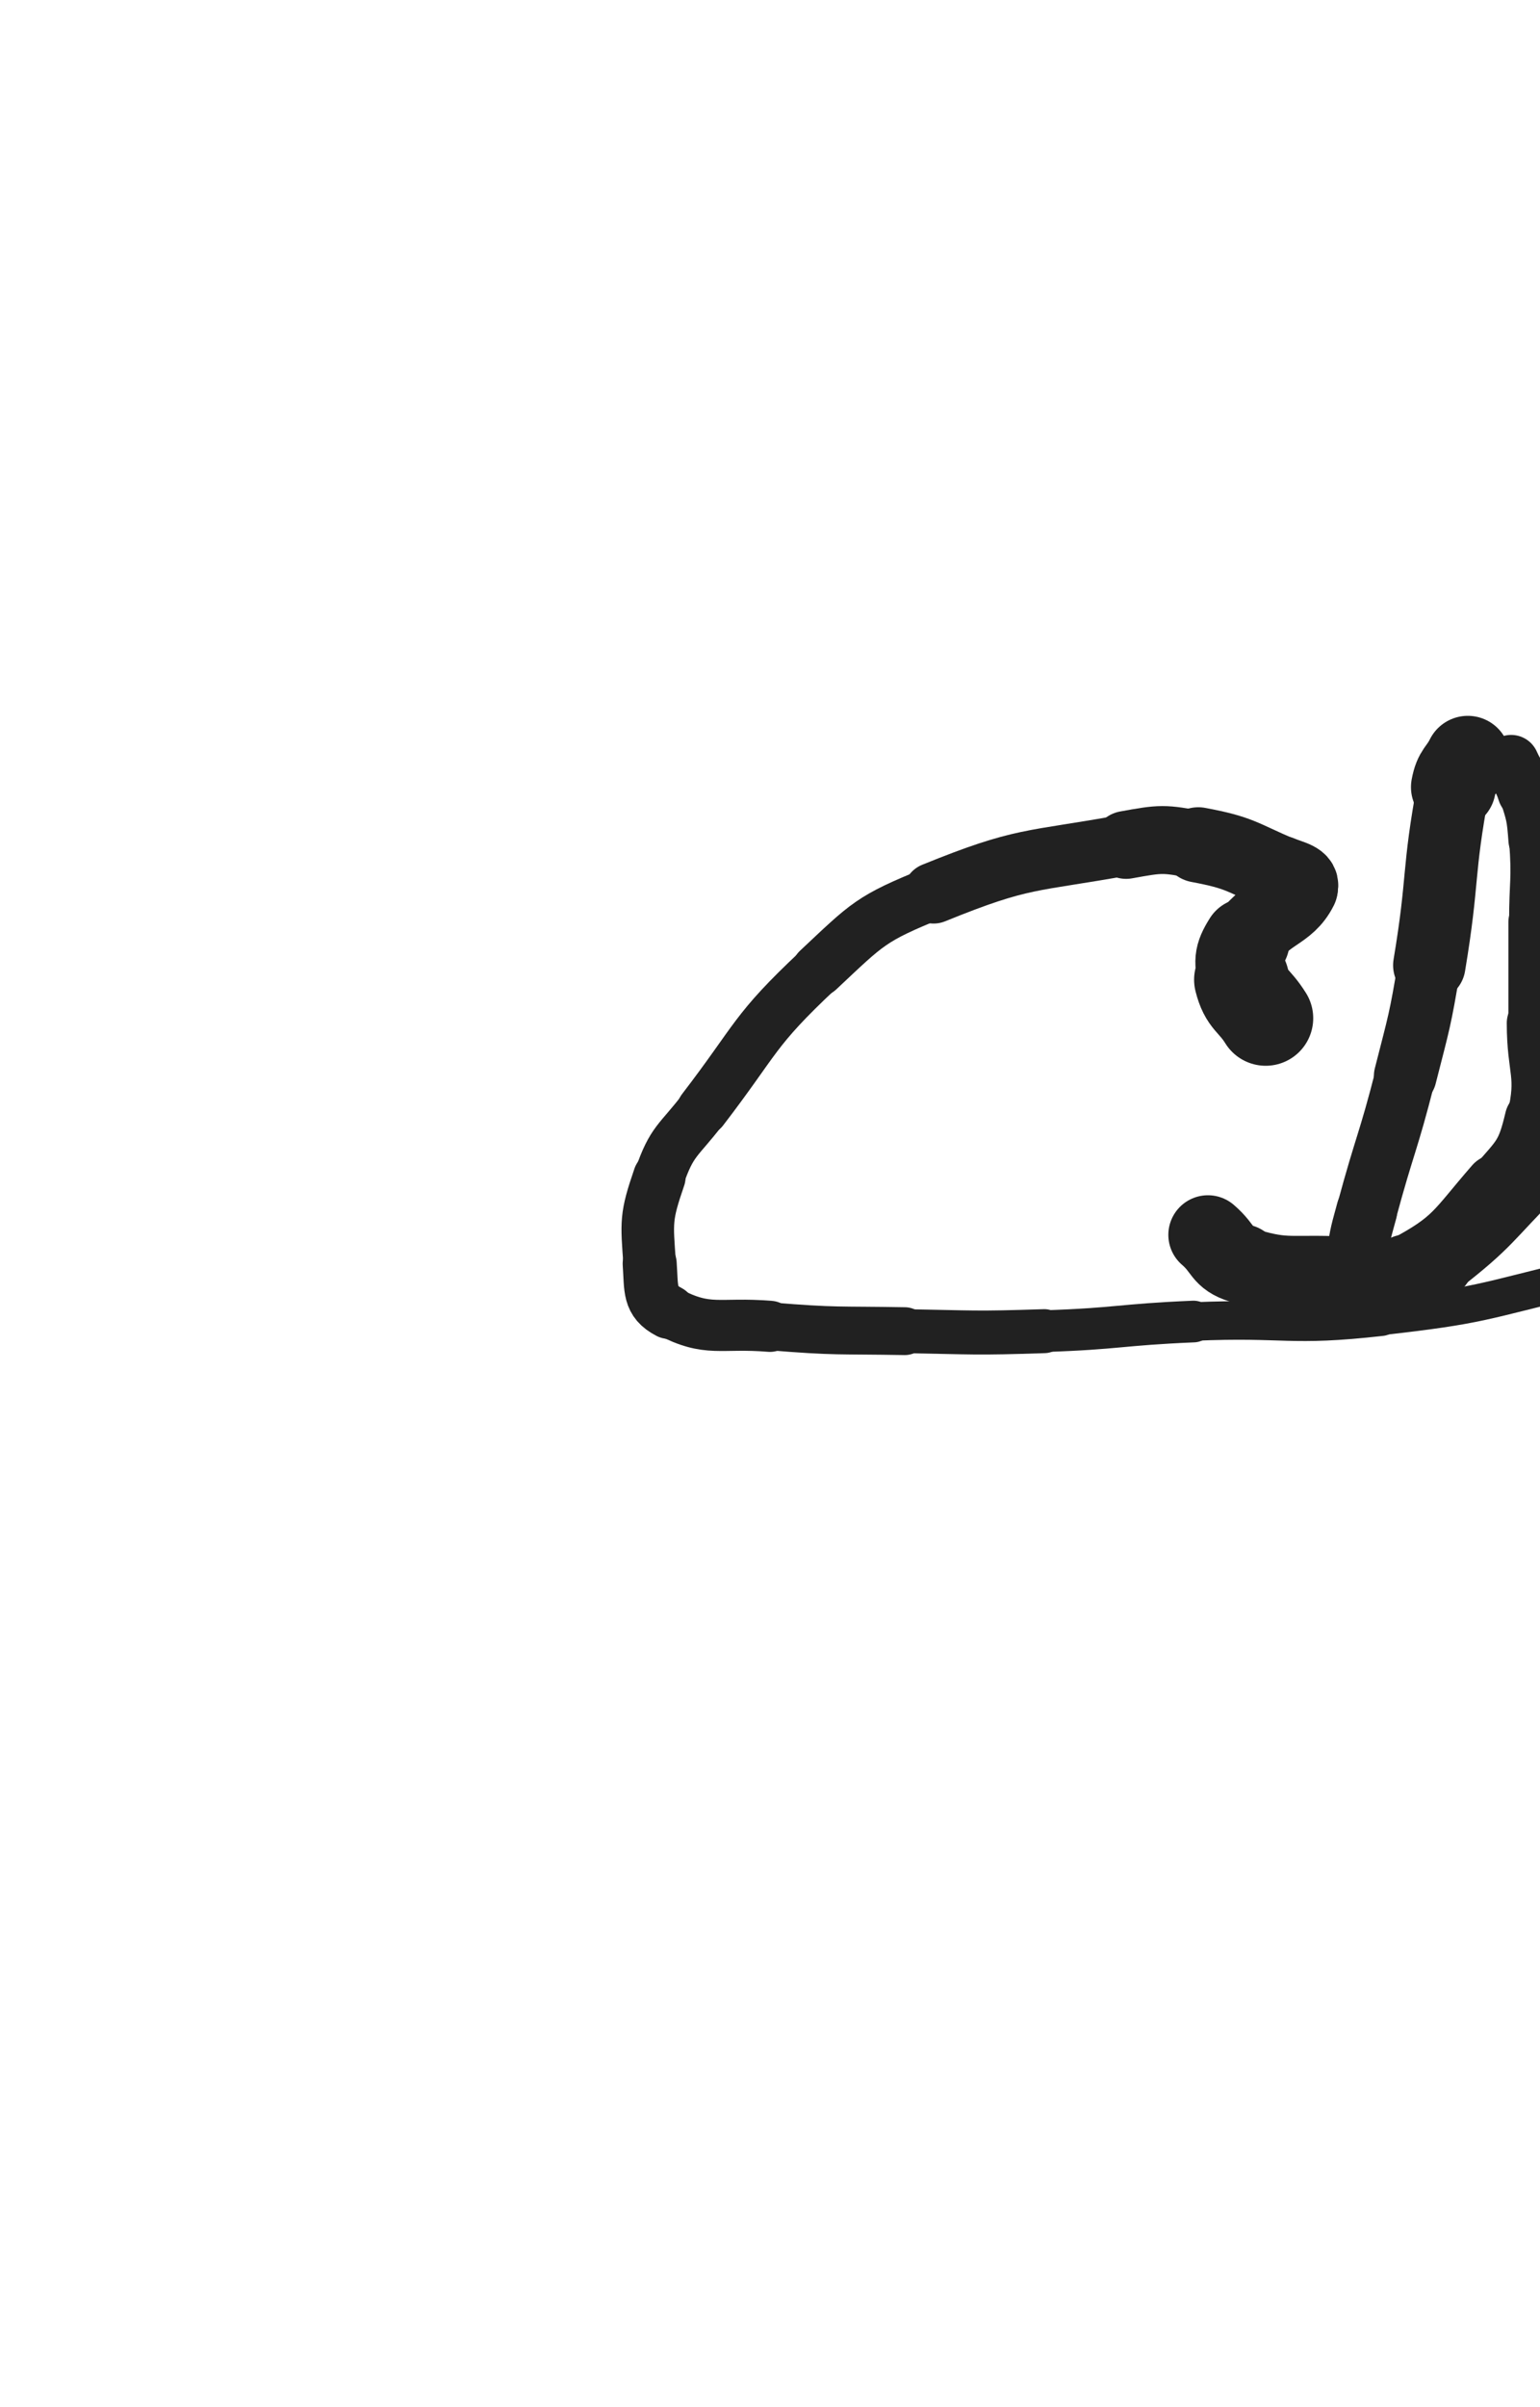 <svg xmlns="http://www.w3.org/2000/svg" xmlns:xlink="http://www.w3.org/1999/xlink" viewBox="0 0 320 500"><path d="M 263.000,211.500 C 260.500,207.500 259.078,207.814 258.000,203.500" stroke-width="19.753" stroke="rgb(33,33,33)" fill="none" stroke-linecap="round"></path><path d="M 258.000,203.500 C 257.078,199.814 256.952,198.743 259.000,195.500" stroke-width="17.958" stroke="rgb(33,33,33)" fill="none" stroke-linecap="round"></path><path d="M 259.000,195.500 C 262.952,189.243 267.351,189.797 270.000,184.500" stroke-width="15.997" stroke="rgb(33,33,33)" fill="none" stroke-linecap="round"></path><path d="M 270.000,184.500 C 270.851,182.797 268.280,182.477 266.000,181.500" stroke-width="15.828" stroke="rgb(33,33,33)" fill="none" stroke-linecap="round"></path><path d="M 266.000,181.500 C 257.780,177.977 257.733,177.138 249.000,175.500" stroke-width="15.647" stroke="rgb(33,33,33)" fill="none" stroke-linecap="round"></path><path d="M 249.000,175.500 C 241.733,174.138 241.336,174.166 234.000,175.500" stroke-width="14.108" stroke="rgb(33,33,33)" fill="none" stroke-linecap="round"></path><path d="M 234.000,175.500 C 213.836,179.166 212.828,177.851 194.000,185.500" stroke-width="12.671" stroke="rgb(33,33,33)" fill="none" stroke-linecap="round"></path><path d="M 194.000,185.500 C 180.828,190.851 180.412,191.739 170.000,201.500" stroke-width="11.011" stroke="rgb(33,33,33)" fill="none" stroke-linecap="round"></path><path d="M 170.000,201.500 C 156.412,214.239 157.441,215.592 146.000,230.500" stroke-width="10.735" stroke="rgb(33,33,33)" fill="none" stroke-linecap="round"></path><path d="M 146.000,230.500 C 140.941,237.092 139.634,236.838 137.000,244.500" stroke-width="10.487" stroke="rgb(33,33,33)" fill="none" stroke-linecap="round"></path><path d="M 137.000,244.500 C 134.134,252.838 134.373,253.721 135.000,262.500" stroke-width="10.919" stroke="rgb(33,33,33)" fill="none" stroke-linecap="round"></path><path d="M 135.000,262.500 C 135.373,267.721 134.791,270.311 139.000,272.500" stroke-width="11.229" stroke="rgb(33,33,33)" fill="none" stroke-linecap="round"></path><path d="M 139.000,272.500 C 147.291,276.811 149.443,274.638 160.000,275.500" stroke-width="10.614" stroke="rgb(33,33,33)" fill="none" stroke-linecap="round"></path><path d="M 160.000,275.500 C 173.943,276.638 173.995,276.254 188.000,276.500" stroke-width="9.938" stroke="rgb(33,33,33)" fill="none" stroke-linecap="round"></path><path d="M 188.000,276.500 C 202.495,276.754 202.516,276.983 217.000,276.500" stroke-width="9.135" stroke="rgb(33,33,33)" fill="none" stroke-linecap="round"></path><path d="M 217.000,276.500 C 232.516,275.983 232.485,275.165 248.000,274.500" stroke-width="8.658" stroke="rgb(33,33,33)" fill="none" stroke-linecap="round"></path><path d="M 248.000,274.500 C 267.485,273.665 267.683,275.673 287.000,273.500" stroke-width="8.004" stroke="rgb(33,33,33)" fill="none" stroke-linecap="round"></path><path d="M 287.000,273.500 C 307.683,271.173 307.705,270.386 328.000,265.500" stroke-width="7.665" stroke="rgb(33,33,33)" fill="none" stroke-linecap="round"></path><path d="M 328.000,265.500 C 361.705,257.386 361.759,257.349 395.000,247.500" stroke-width="7.253" stroke="rgb(33,33,33)" fill="none" stroke-linecap="round"></path><path d="M 395.000,247.500 C 415.759,241.349 415.760,241.167 436.000,233.500" stroke-width="6.807" stroke="rgb(33,33,33)" fill="none" stroke-linecap="round"></path><path d="M 436.000,233.500 C 448.760,228.667 448.678,228.368 461.000,222.500" stroke-width="6.979" stroke="rgb(33,33,33)" fill="none" stroke-linecap="round"></path><path d="M 461.000,222.500 C 469.678,218.368 469.656,218.268 478.000,213.500" stroke-width="7.371" stroke="rgb(33,33,33)" fill="none" stroke-linecap="round"></path><path d="M 478.000,213.500 C 483.656,210.268 483.527,210.041 489.000,206.500" stroke-width="7.937" stroke="rgb(33,33,33)" fill="none" stroke-linecap="round"></path><path d="M 489.000,206.500 C 492.027,204.541 491.947,204.408 495.000,202.500" stroke-width="8.868" stroke="rgb(33,33,33)" fill="none" stroke-linecap="round"></path><path d="M 495.000,202.500 C 495.947,201.908 497.457,201.805 497.000,201.500" stroke-width="9.855" stroke="rgb(33,33,33)" fill="none" stroke-linecap="round"></path><path d="M 497.000,201.500 C 495.957,200.805 493.043,200.500 492.000,200.500" stroke-width="10.890" stroke="rgb(33,33,33)" fill="none" stroke-linecap="round"></path><path d="M 492.000,200.500 C 491.543,200.500 493.655,201.155 494.000,201.500" stroke-width="11.815" stroke="rgb(33,33,33)" fill="none" stroke-linecap="round"></path><path d="M 251.000,256.500 C 254.500,259.500 253.769,261.198 258.000,262.500" stroke-width="16.457" stroke="rgb(33,33,33)" fill="none" stroke-linecap="round"></path><path d="M 258.000,262.500 C 266.769,265.198 267.486,264.220 277.000,264.500" stroke-width="15.486" stroke="rgb(33,33,33)" fill="none" stroke-linecap="round"></path><path d="M 277.000,264.500 C 284.486,264.720 285.694,266.838 292.000,263.500" stroke-width="14.121" stroke="rgb(33,33,33)" fill="none" stroke-linecap="round"></path><path d="M 292.000,263.500 C 302.694,257.838 302.730,255.995 311.000,246.500" stroke-width="13.525" stroke="rgb(33,33,33)" fill="none" stroke-linecap="round"></path><path d="M 311.000,246.500 C 316.230,240.495 317.215,240.088 319.000,232.500" stroke-width="12.662" stroke="rgb(33,33,33)" fill="none" stroke-linecap="round"></path><path d="M 319.000,232.500 C 321.215,223.088 319.000,222.500 319.000,212.500" stroke-width="11.809" stroke="rgb(33,33,33)" fill="none" stroke-linecap="round"></path><path d="M 319.000,212.500 C 319.000,202.000 319.000,202.000 319.000,191.500" stroke-width="11.133" stroke="rgb(33,33,33)" fill="none" stroke-linecap="round"></path><path d="M 319.000,191.500 C 319.000,183.000 319.625,182.938 319.000,174.500" stroke-width="10.843" stroke="rgb(33,33,33)" fill="none" stroke-linecap="round"></path><path d="M 319.000,174.500 C 318.625,169.438 318.508,169.326 317.000,164.500" stroke-width="11.117" stroke="rgb(33,33,33)" fill="none" stroke-linecap="round"></path><path d="M 317.000,164.500 C 316.008,161.326 315.359,161.558 314.000,158.500" stroke-width="11.693" stroke="rgb(33,33,33)" fill="none" stroke-linecap="round"></path><path d="M 305.000,157.500 C 303.500,160.500 302.609,160.225 302.000,163.500" stroke-width="17.623" stroke="rgb(33,33,33)" fill="none" stroke-linecap="round"></path><path d="M 302.000,163.500 C 298.609,181.725 300.067,182.100 297.000,200.500" stroke-width="15.050" stroke="rgb(33,33,33)" fill="none" stroke-linecap="round"></path><path d="M 297.000,200.500 C 295.067,212.100 294.905,212.102 292.000,223.500" stroke-width="13.036" stroke="rgb(33,33,33)" fill="none" stroke-linecap="round"></path><path d="M 292.000,223.500 C 288.405,237.602 287.798,237.449 284.000,251.500" stroke-width="12.547" stroke="rgb(33,33,33)" fill="none" stroke-linecap="round"></path><path d="M 284.000,251.500 C 282.798,255.949 282.697,255.967 282.000,260.500" stroke-width="12.659" stroke="rgb(33,33,33)" fill="none" stroke-linecap="round"></path><path d="M 282.000,260.500 C 281.697,262.467 282.000,262.500 282.000,264.500" stroke-width="13.465" stroke="rgb(33,33,33)" fill="none" stroke-linecap="round"></path><path d="M 282.000,264.500 C 282.000,265.500 282.000,265.500 282.000,266.500" stroke-width="14.179" stroke="rgb(33,33,33)" fill="none" stroke-linecap="round"></path><path d="M 282.000,266.500 C 282.000,267.000 281.571,267.429 282.000,267.500" stroke-width="14.960" stroke="rgb(33,33,33)" fill="none" stroke-linecap="round"></path><path d="M 282.000,267.500 C 284.571,267.929 285.180,268.330 288.000,267.500" stroke-width="14.858" stroke="rgb(33,33,33)" fill="none" stroke-linecap="round"></path><path d="M 288.000,267.500 C 293.680,265.830 294.279,266.155 299.000,262.500" stroke-width="14.215" stroke="rgb(33,33,33)" fill="none" stroke-linecap="round"></path><path d="M 299.000,262.500 C 309.779,254.155 309.253,253.247 319.000,243.500" stroke-width="13.392" stroke="rgb(33,33,33)" fill="none" stroke-linecap="round"></path><path d="M 319.000,243.500 C 324.253,238.247 323.547,237.517 329.000,232.500" stroke-width="12.780" stroke="rgb(33,33,33)" fill="none" stroke-linecap="round"></path><path d="M 329.000,232.500 C 336.047,226.017 336.149,225.996 344.000,220.500" stroke-width="11.858" stroke="rgb(33,33,33)" fill="none" stroke-linecap="round"></path><path d="M 344.000,220.500 C 351.149,215.496 351.167,215.061 359.000,211.500" stroke-width="12.512" stroke="rgb(33,33,33)" fill="none" stroke-linecap="round"></path><path d="M 359.000,211.500 C 362.167,210.061 362.484,210.770 366.000,210.500" stroke-width="12.833" stroke="rgb(33,33,33)" fill="none" stroke-linecap="round"></path><path d="M 366.000,210.500 C 368.984,210.270 369.000,210.500 372.000,210.500" stroke-width="13.210" stroke="rgb(33,33,33)" fill="none" stroke-linecap="round"></path><path d="M 372.000,210.500 C 373.000,210.500 373.882,209.618 374.000,210.500" stroke-width="13.967" stroke="rgb(33,33,33)" fill="none" stroke-linecap="round"></path><path d="M 374.000,210.500 C 374.882,217.118 374.000,218.000 374.000,225.500" stroke-width="13.180" stroke="rgb(33,33,33)" fill="none" stroke-linecap="round"></path><path d="M 374.000,225.500 C 374.000,242.000 374.375,242.017 374.000,258.500" stroke-width="12.475" stroke="rgb(33,33,33)" fill="none" stroke-linecap="round"></path><path d="M 374.000,258.500 C 373.875,264.017 373.423,263.997 373.000,269.500" stroke-width="12.304" stroke="rgb(33,33,33)" fill="none" stroke-linecap="round"></path><path d="M 373.000,269.500 C 372.923,270.497 372.323,271.500 373.000,271.500" stroke-width="13.246" stroke="rgb(33,33,33)" fill="none" stroke-linecap="round"></path><path d="M 373.000,271.500 C 374.823,271.500 376.204,271.408 378.000,269.500" stroke-width="13.656" stroke="rgb(33,33,33)" fill="none" stroke-linecap="round"></path><path d="M 378.000,269.500 C 384.204,262.908 382.986,261.559 389.000,254.500" stroke-width="12.509" stroke="rgb(33,33,33)" fill="none" stroke-linecap="round"></path><path d="M 389.000,254.500 C 394.486,248.059 394.864,248.357 401.000,242.500" stroke-width="11.949" stroke="rgb(33,33,33)" fill="none" stroke-linecap="round"></path><path d="M 401.000,242.500 C 405.864,237.857 405.721,237.659 411.000,233.500" stroke-width="11.746" stroke="rgb(33,33,33)" fill="none" stroke-linecap="round"></path><path d="M 411.000,233.500 C 422.221,224.659 422.005,224.164 434.000,216.500" stroke-width="11.555" stroke="rgb(33,33,33)" fill="none" stroke-linecap="round"></path><path d="M 464.000,205.500 C 465.500,216.000 467.249,216.041 467.000,226.500" stroke-width="18.469" stroke="rgb(33,33,33)" fill="none" stroke-linecap="round"></path><path d="M 467.000,226.500 C 466.749,237.041 468.396,238.755 463.000,247.500" stroke-width="15.241" stroke="rgb(33,33,33)" fill="none" stroke-linecap="round"></path></svg>